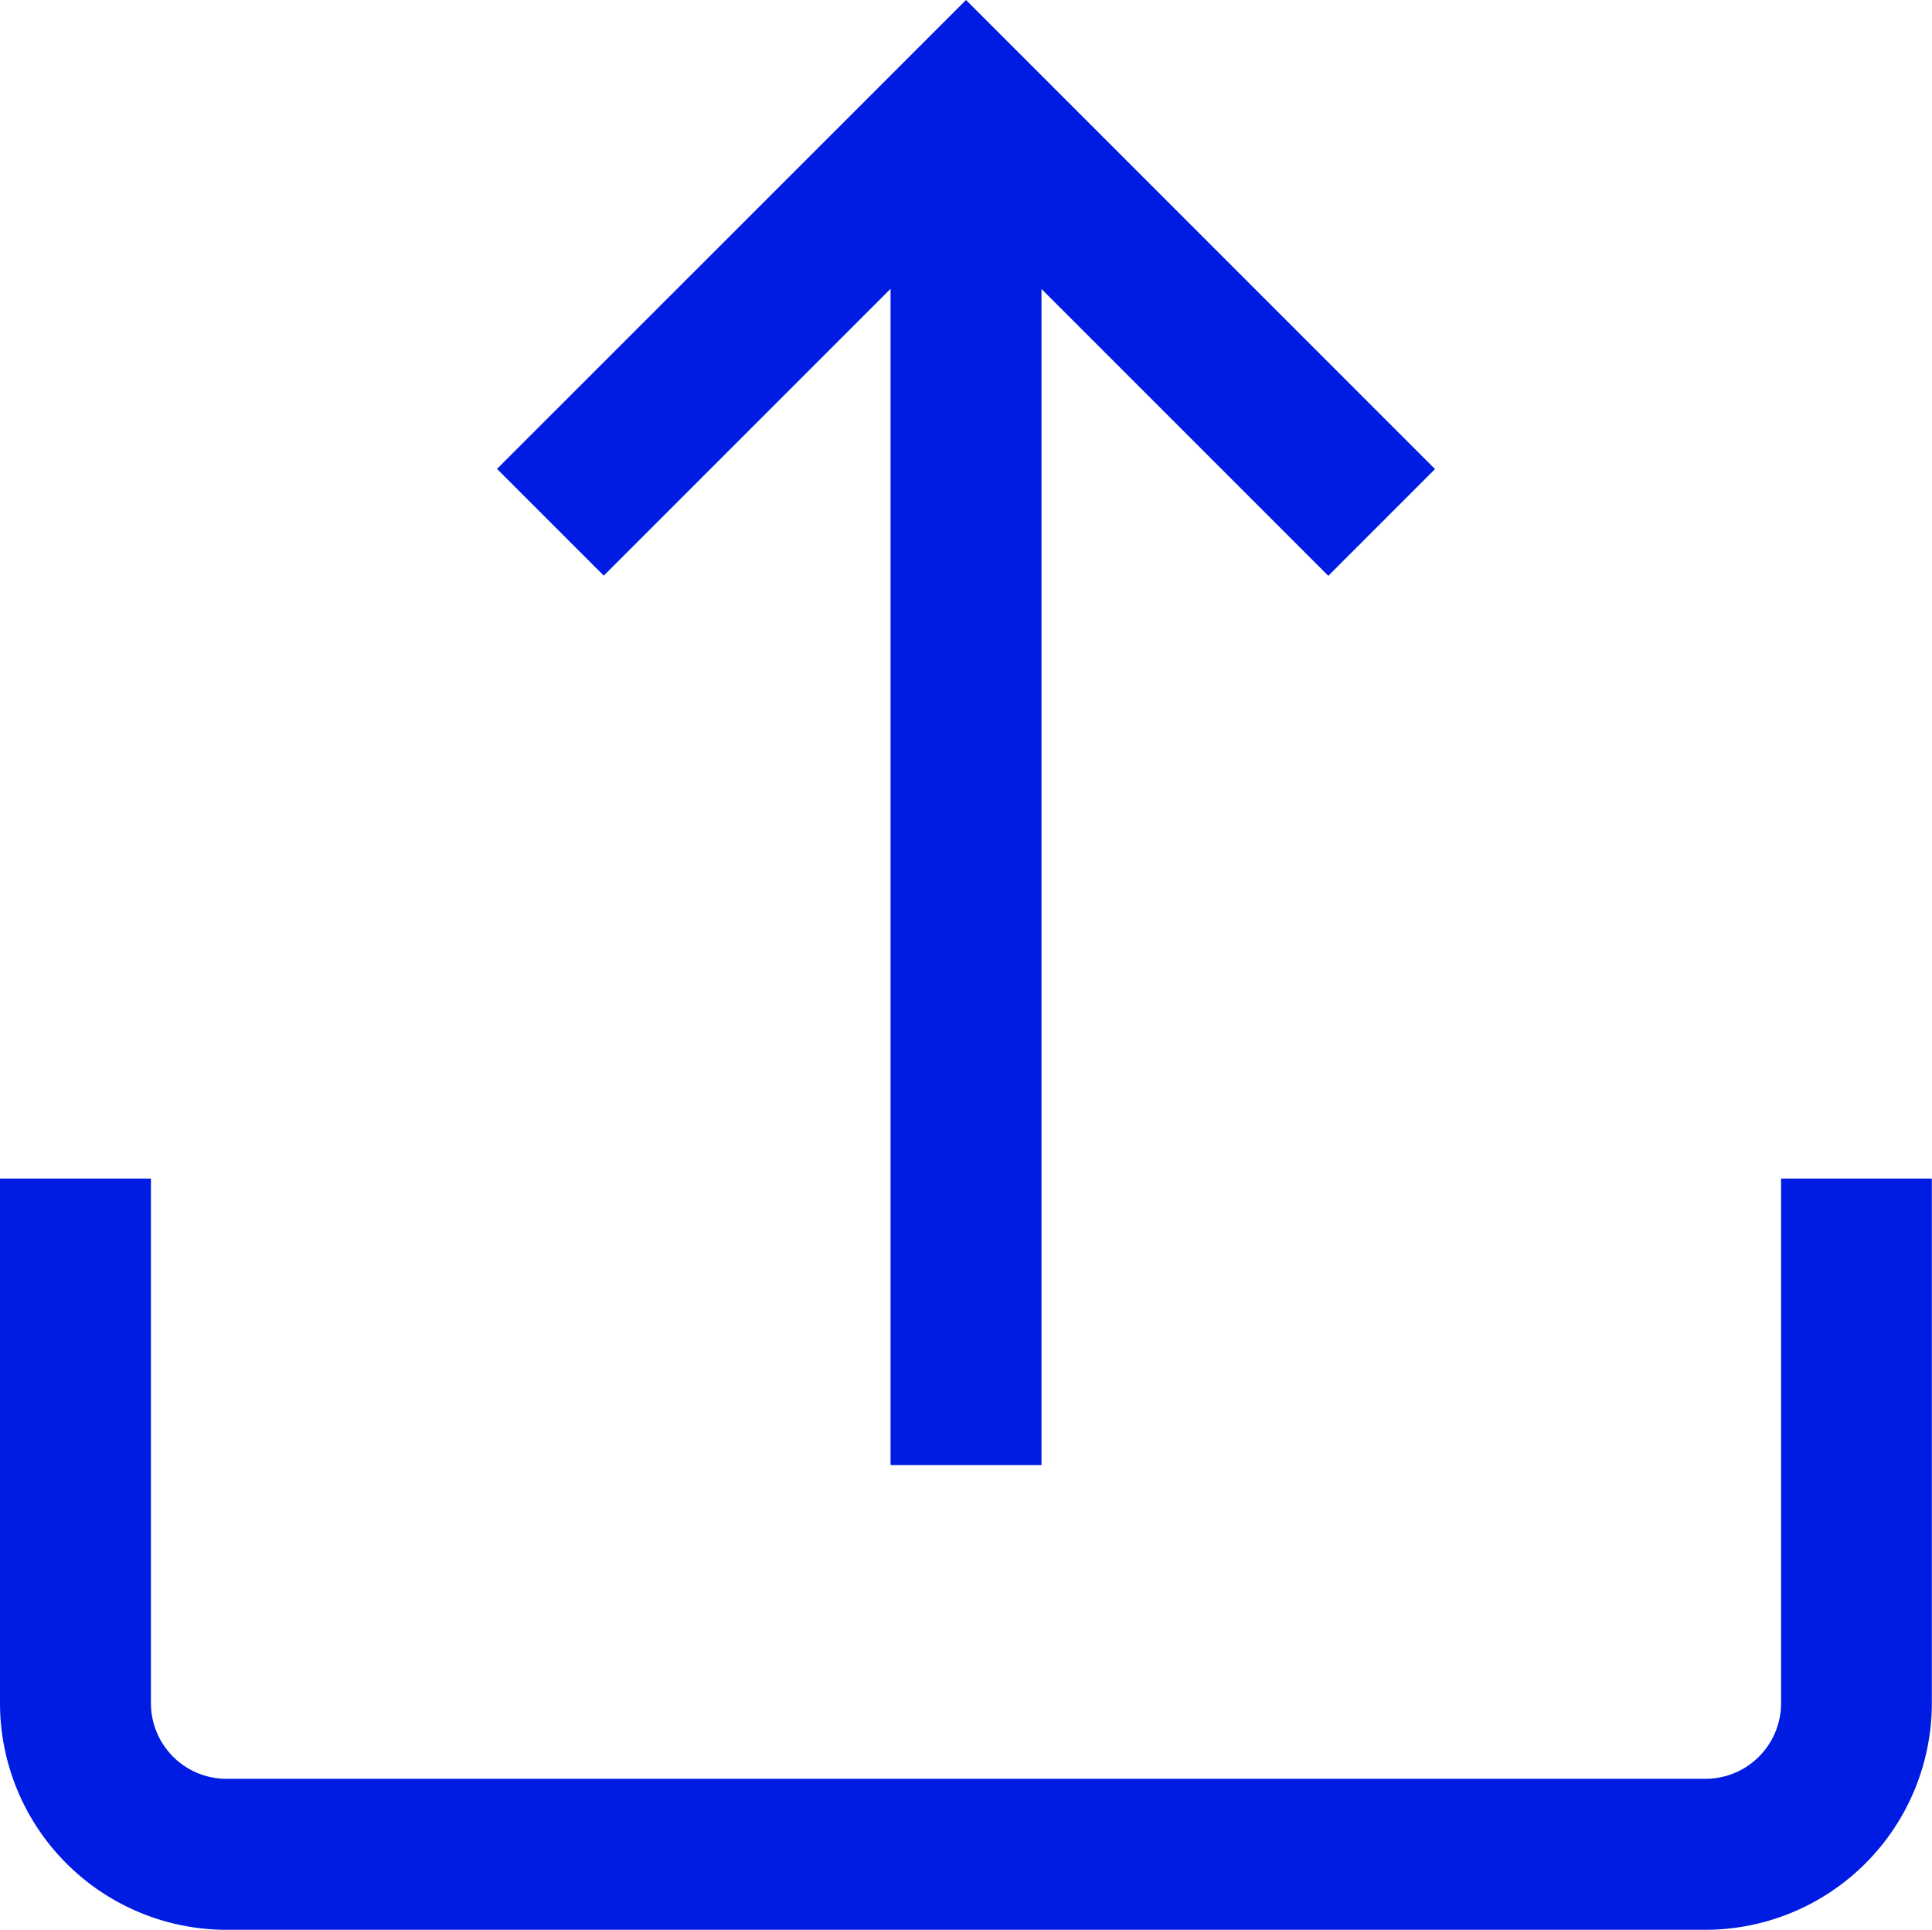 <svg xmlns="http://www.w3.org/2000/svg"  viewBox="0 0 45.504 45.441">
  <g id="Group_1360" data-name="Group 1360" transform="translate(0 -0.358)">
    <path id="Path_1514" data-name="Path 1514" d="M41.949,312.642V325a1.78,1.78,0,0,1-1.778,1.777H5.333A1.78,1.78,0,0,1,3.555,325V312.642H0V325a5.339,5.339,0,0,0,5.333,5.333H40.172A5.339,5.339,0,0,0,45.5,325V312.642Z" transform="translate(0 -284.53)" fill="#001ce2"/>
    <path id="Path_1515" data-name="Path 1515" d="M142.762.358,131.716,11.4l2.514,2.514,6.755-6.755v27.7h3.555V7.163l6.755,6.755,2.514-2.514Z" transform="translate(-120.01)" fill="#001ce2"/>
  </g>
</svg>
